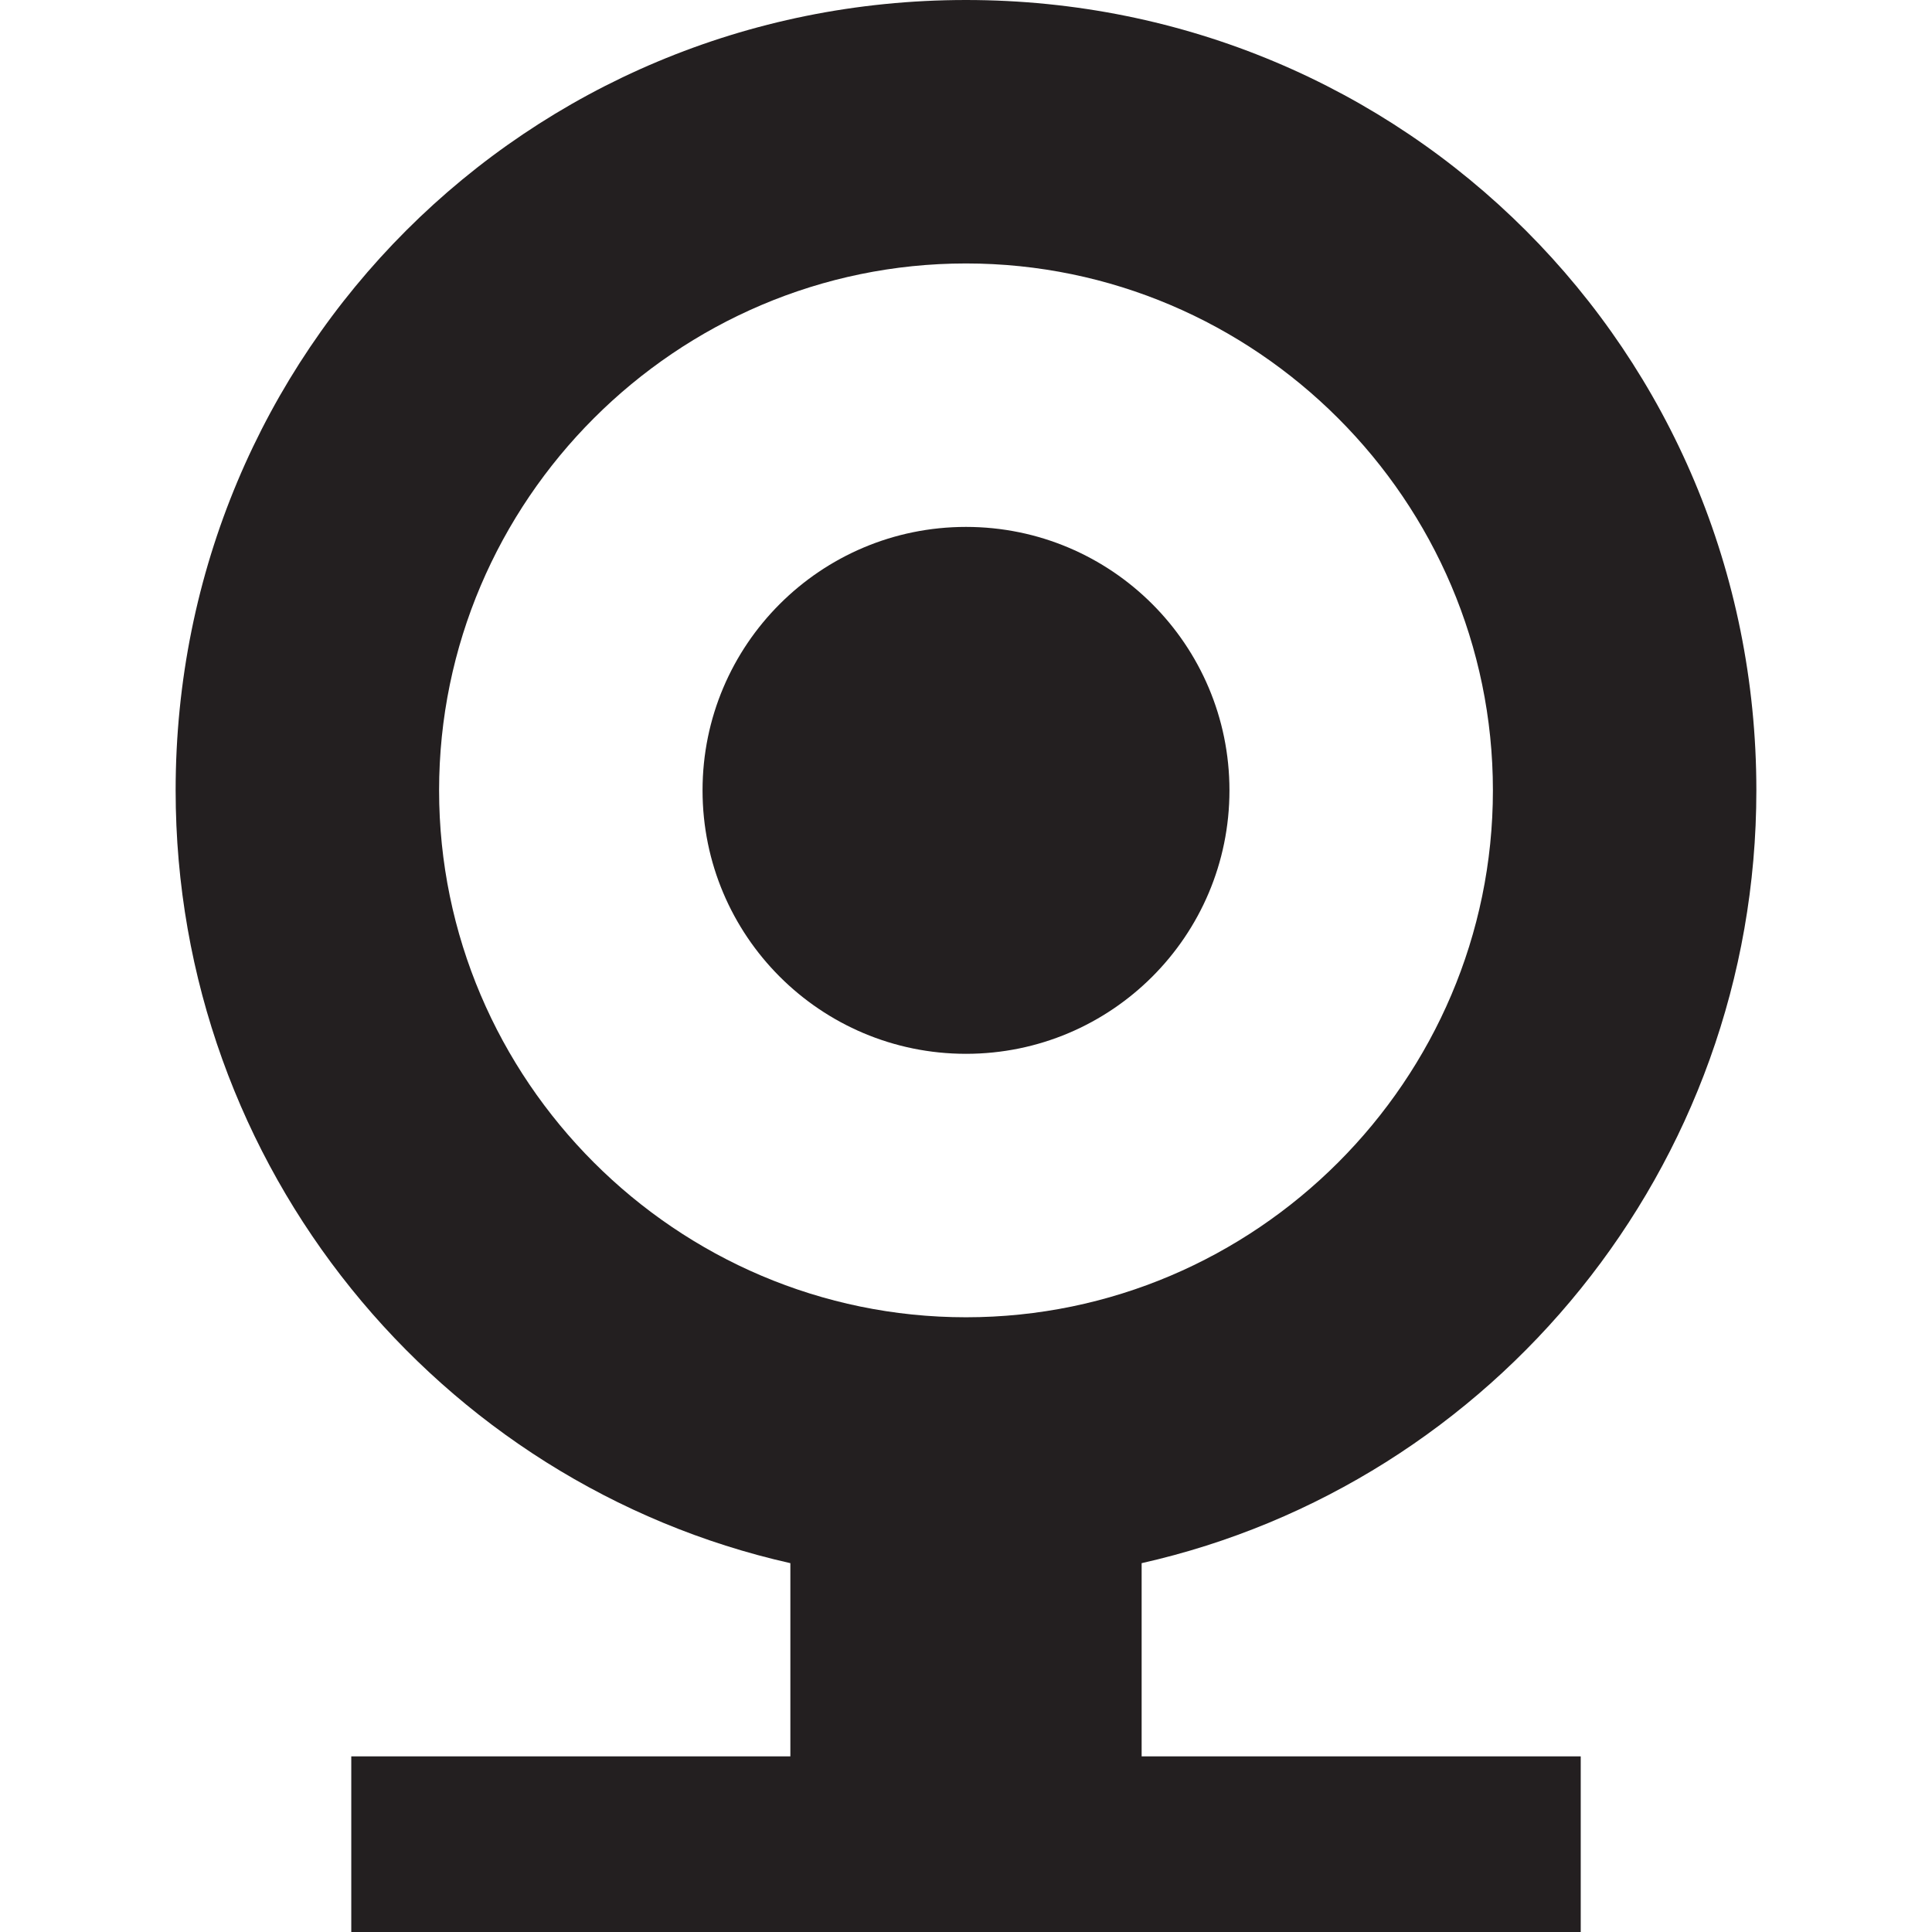 <?xml version="1.0" encoding="utf-8"?>
<!-- Generator: Adobe Illustrator 20.1.0, SVG Export Plug-In . SVG Version: 6.00 Build 0)  -->
<svg version="1.1" id="Layer_1" xmlns:sketch="http://www.bohemiancoding.com/sketch/ns"
	 xmlns="http://www.w3.org/2000/svg" xmlns:xlink="http://www.w3.org/1999/xlink" x="0px" y="0px" width="22px" height="22px"
	 viewBox="0 0 22 22" style="enable-background:new 0 0 22 22;" xml:space="preserve">
<circle fill="#231F20" cx="11" cy="9" r="3"/>
<path fill="#231F20" d="M13,17.8c4-0.9,7-4.5,7-8.8c0-5-4-9-9-9S2,4,2,9c0,4.3,3,7.9,7,8.8V20H4v2h14v-2h-5V17.8z M5,9c0-3.3,2.7-6,6-6s6,2.7,6,6
	s-2.7,6-6,6S5,12.3,5,9z"/>
</svg>
